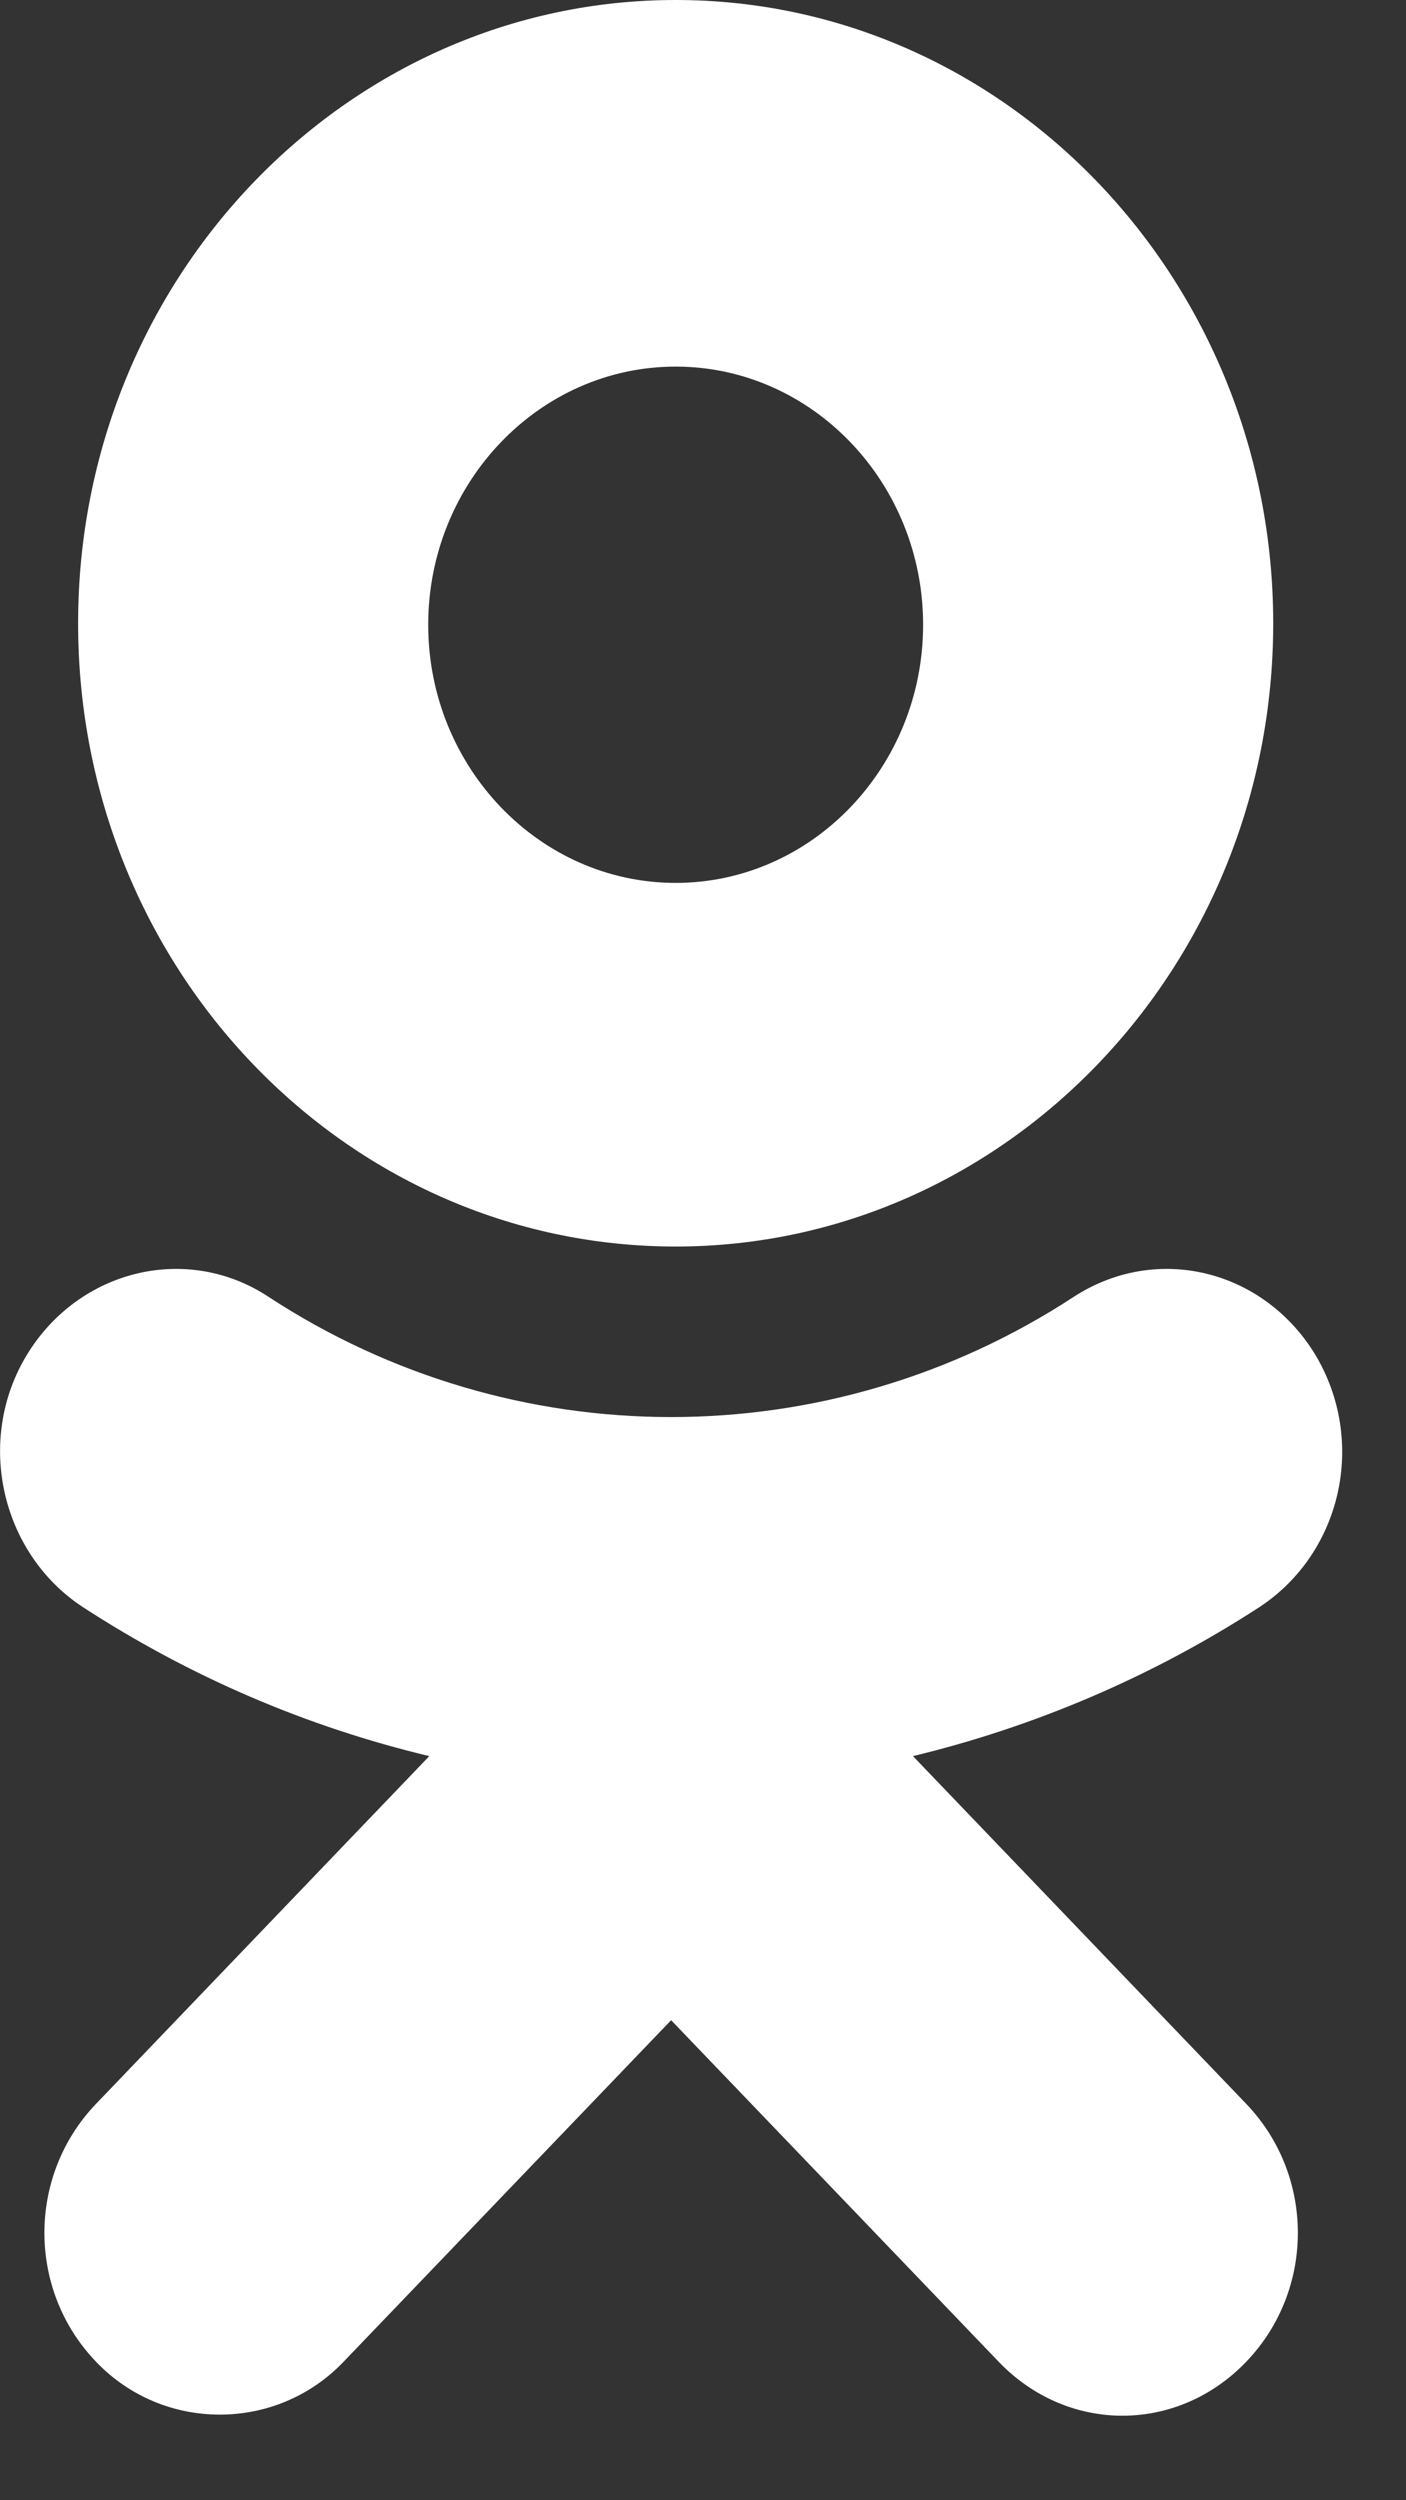 <svg width="9" height="16" viewBox="0 0 9 16" version="1.1" xmlns="http://www.w3.org/2000/svg" xmlns:xlink="http://www.w3.org/1999/xlink">
<rect x="0" y="0" width="9" height="16" fill="#333333" stroke="none"/>
<title>ok 1</title>
<desc>Created using Figma</desc>
<g id="Canvas" transform="translate(22705 -7490)">
<g id="ok 1">
<g id="Vector">
<use xlink:href="#path0_fill" transform="translate(-22704.5 7490)" fill="#FFFFFF"/>
</g>
<g id="Vector">
<use xlink:href="#path1_fill" transform="translate(-22705 7498.12)" fill="#FFFFFF"/>
</g>
</g>
</g>
<defs>
<path id="path0_fill" d="M 3.825 7.977C 5.931 7.977 7.65 6.194 7.65 3.989C 7.65 1.793 5.94 -7.16009e-08 3.825 -7.16009e-08C 1.719 -7.16009e-08 -4.39461e-06 1.783 -4.39461e-06 3.989C -4.39461e-06 6.194 1.71 7.977 3.825 7.977ZM 3.825 2.346C 4.698 2.346 5.409 3.088 5.409 3.998C 5.409 4.908 4.698 5.65 3.825 5.65C 2.952 5.65 2.241 4.908 2.241 3.998C 2.241 3.088 2.952 2.346 3.825 2.346Z"/>
<path id="path1_fill" d="M 5.844 3.118C 6.618 2.931 7.374 2.612 8.067 2.161C 8.589 1.814 8.751 1.101 8.418 0.547C 8.085 0.003 7.401 -0.166 6.87 0.181C 5.304 1.204 3.288 1.204 1.722 0.181C 1.2 -0.166 0.507 0.003 0.174 0.547C -0.159 1.091 0.003 1.814 0.525 2.161C 1.218 2.612 1.965 2.931 2.748 3.118L 0.615 5.343C 0.174 5.803 0.174 6.535 0.615 6.994C 0.831 7.22 1.119 7.332 1.407 7.332C 1.695 7.332 1.983 7.22 2.199 6.994L 4.296 4.808L 6.393 6.994C 6.834 7.454 7.536 7.454 7.977 6.994C 8.418 6.535 8.418 5.803 7.977 5.343L 5.844 3.118Z"/>
</defs>
</svg>
